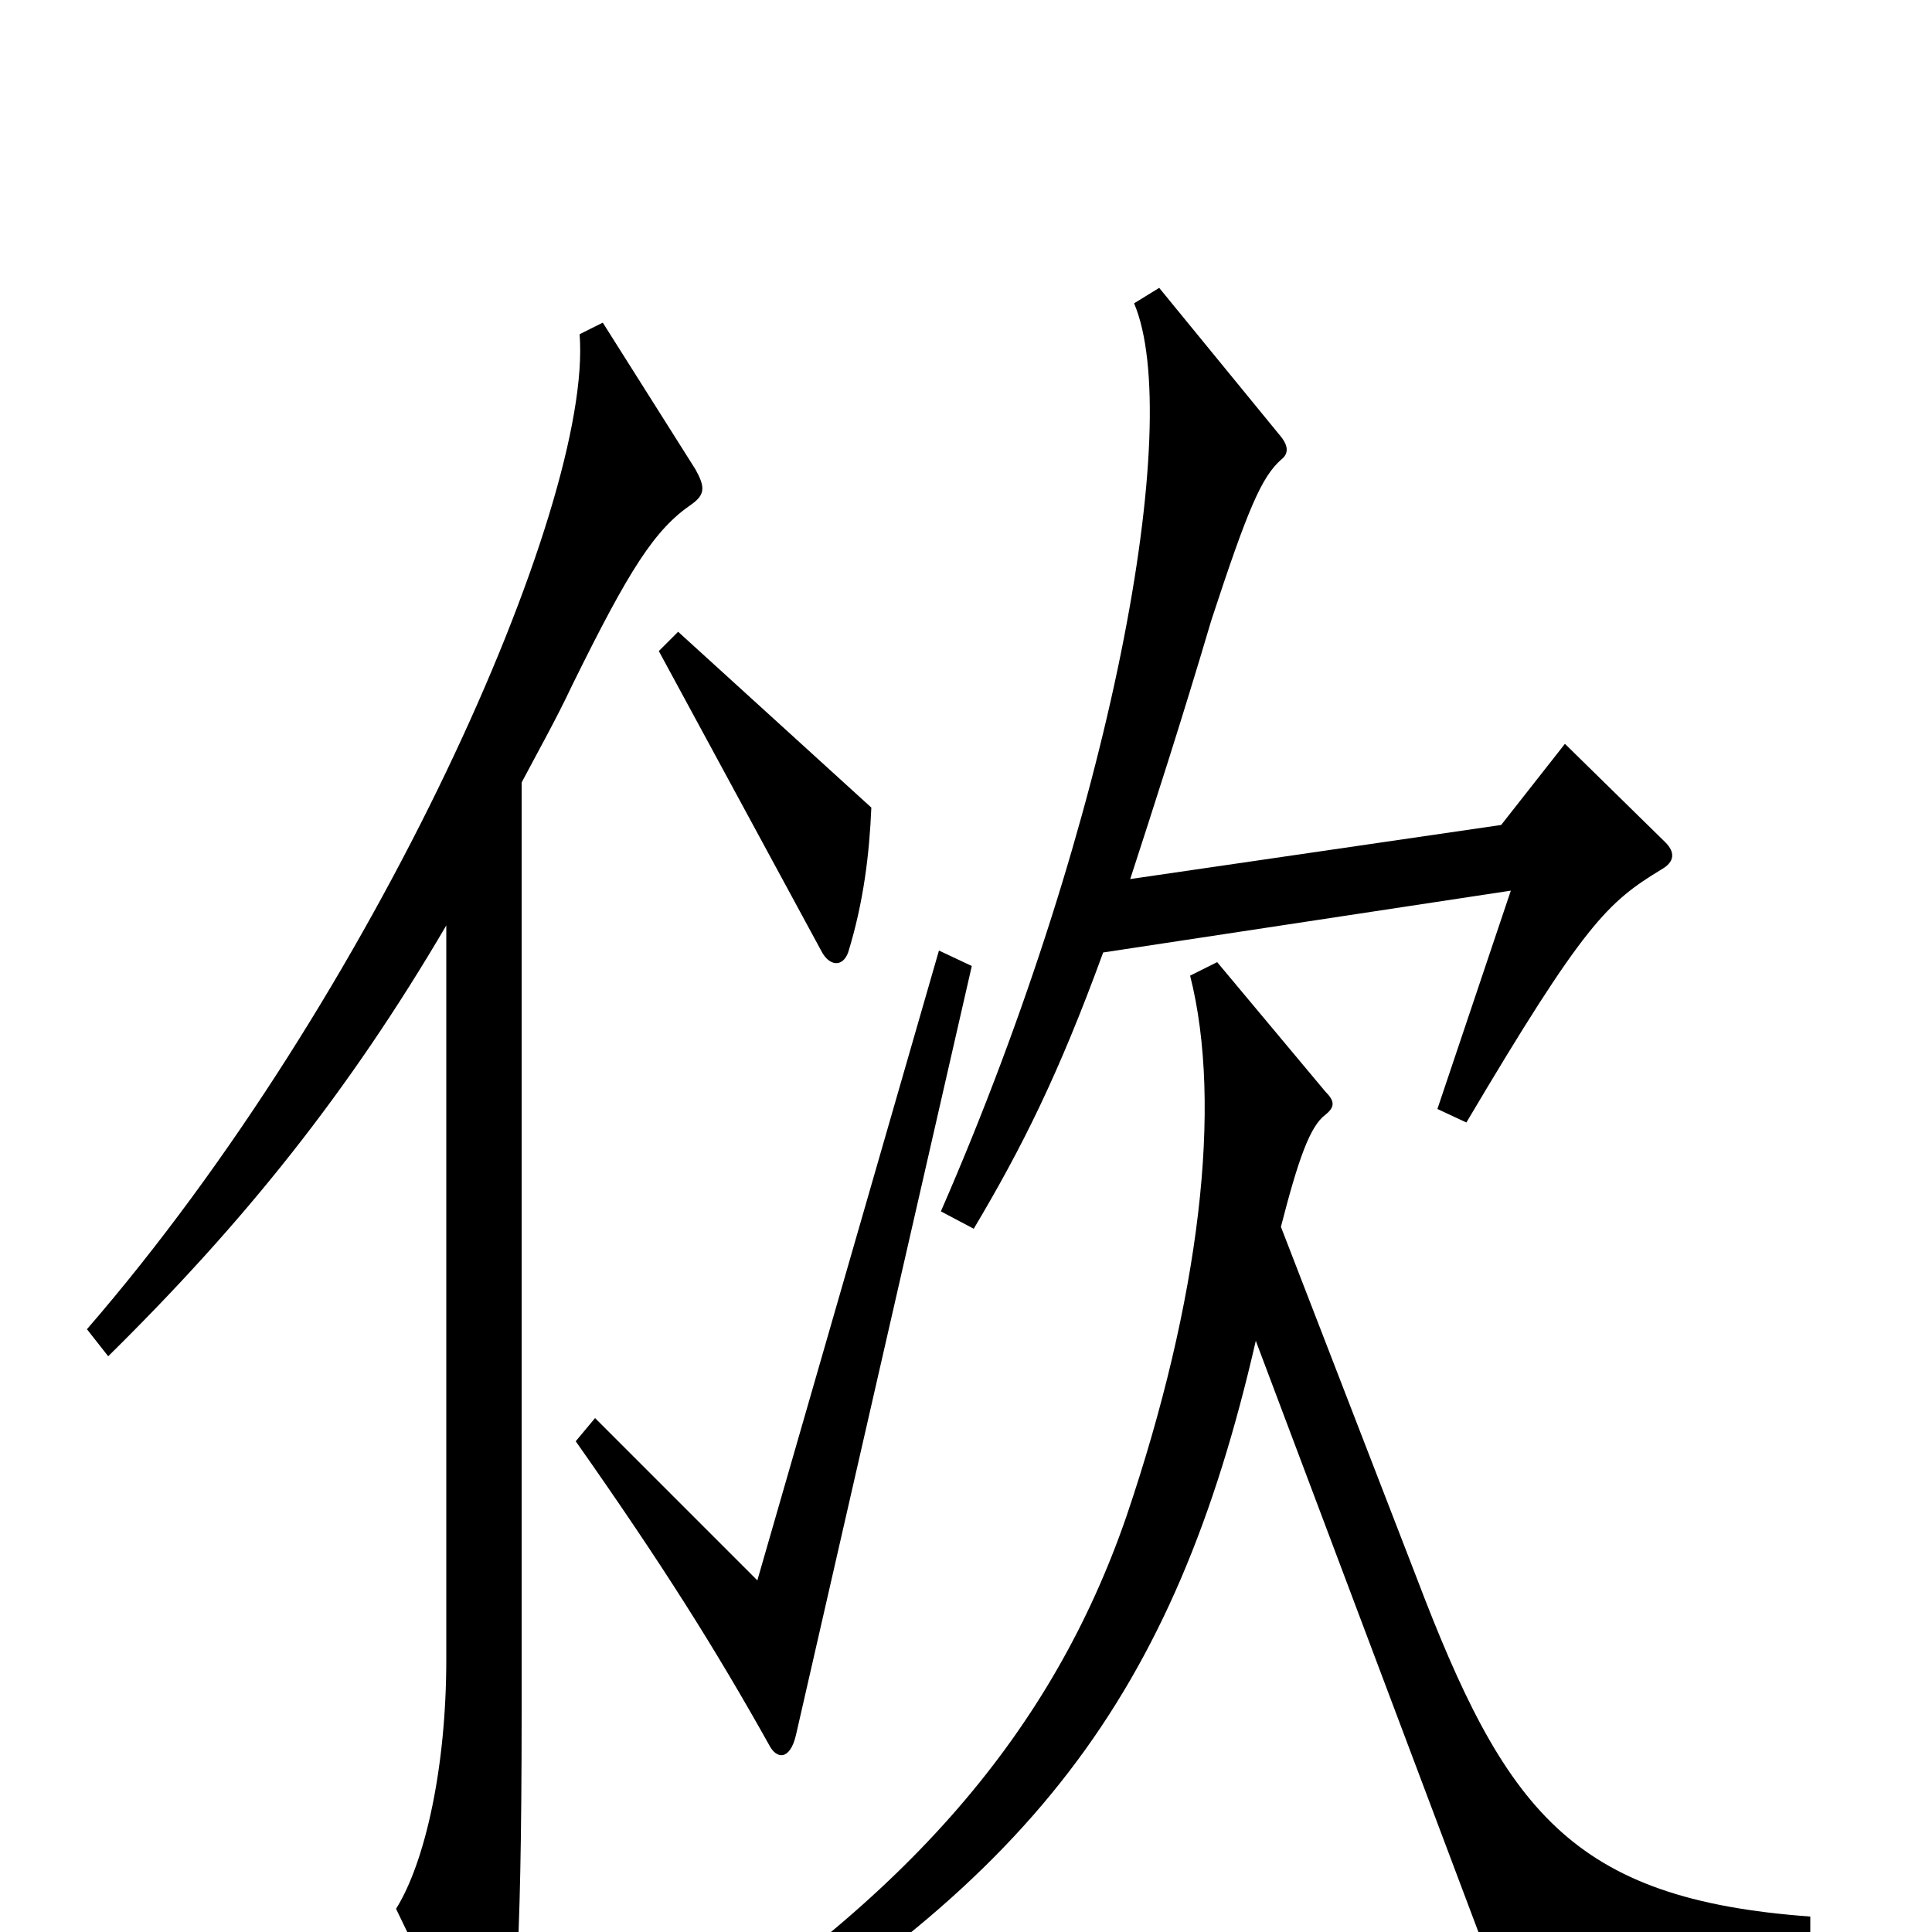 <svg xmlns="http://www.w3.org/2000/svg" viewBox="0 -1000 1000 1000">
	<path fill="#000000" d="M862 -564L810 -615L777 -573L585 -545C597 -582 611 -625 627 -679C646 -737 653 -753 663 -762C667 -765 667 -769 663 -774L600 -851L587 -843C613 -782 576 -577 487 -373L504 -364C529 -406 548 -444 571 -507L782 -539L744 -426L759 -419C820 -522 832 -533 860 -550C867 -554 867 -559 862 -564ZM451 -582L351 -673L341 -663L425 -508C429 -500 436 -499 439 -507C447 -533 450 -558 451 -582ZM360 -757L312 -833L300 -827C307 -738 194 -484 45 -312L56 -298C126 -367 180 -434 231 -521V-141C231 -85 220 -36 205 -12L245 71C250 81 257 82 261 69C266 52 270 20 270 -114V-595C279 -612 288 -628 296 -645C326 -706 339 -726 358 -739C365 -744 365 -748 360 -757ZM503 -500L486 -508L392 -182L308 -266L298 -254C343 -190 370 -147 398 -97C402 -89 409 -89 412 -102ZM937 11V-8C813 -17 779 -63 733 -184L663 -365C672 -400 678 -417 686 -423C691 -427 691 -430 686 -435L630 -502L616 -495C633 -428 621 -327 583 -215C545 -105 471 -17 338 66L348 83C534 -23 608 -123 650 -306L772 18Z"/>
</svg>